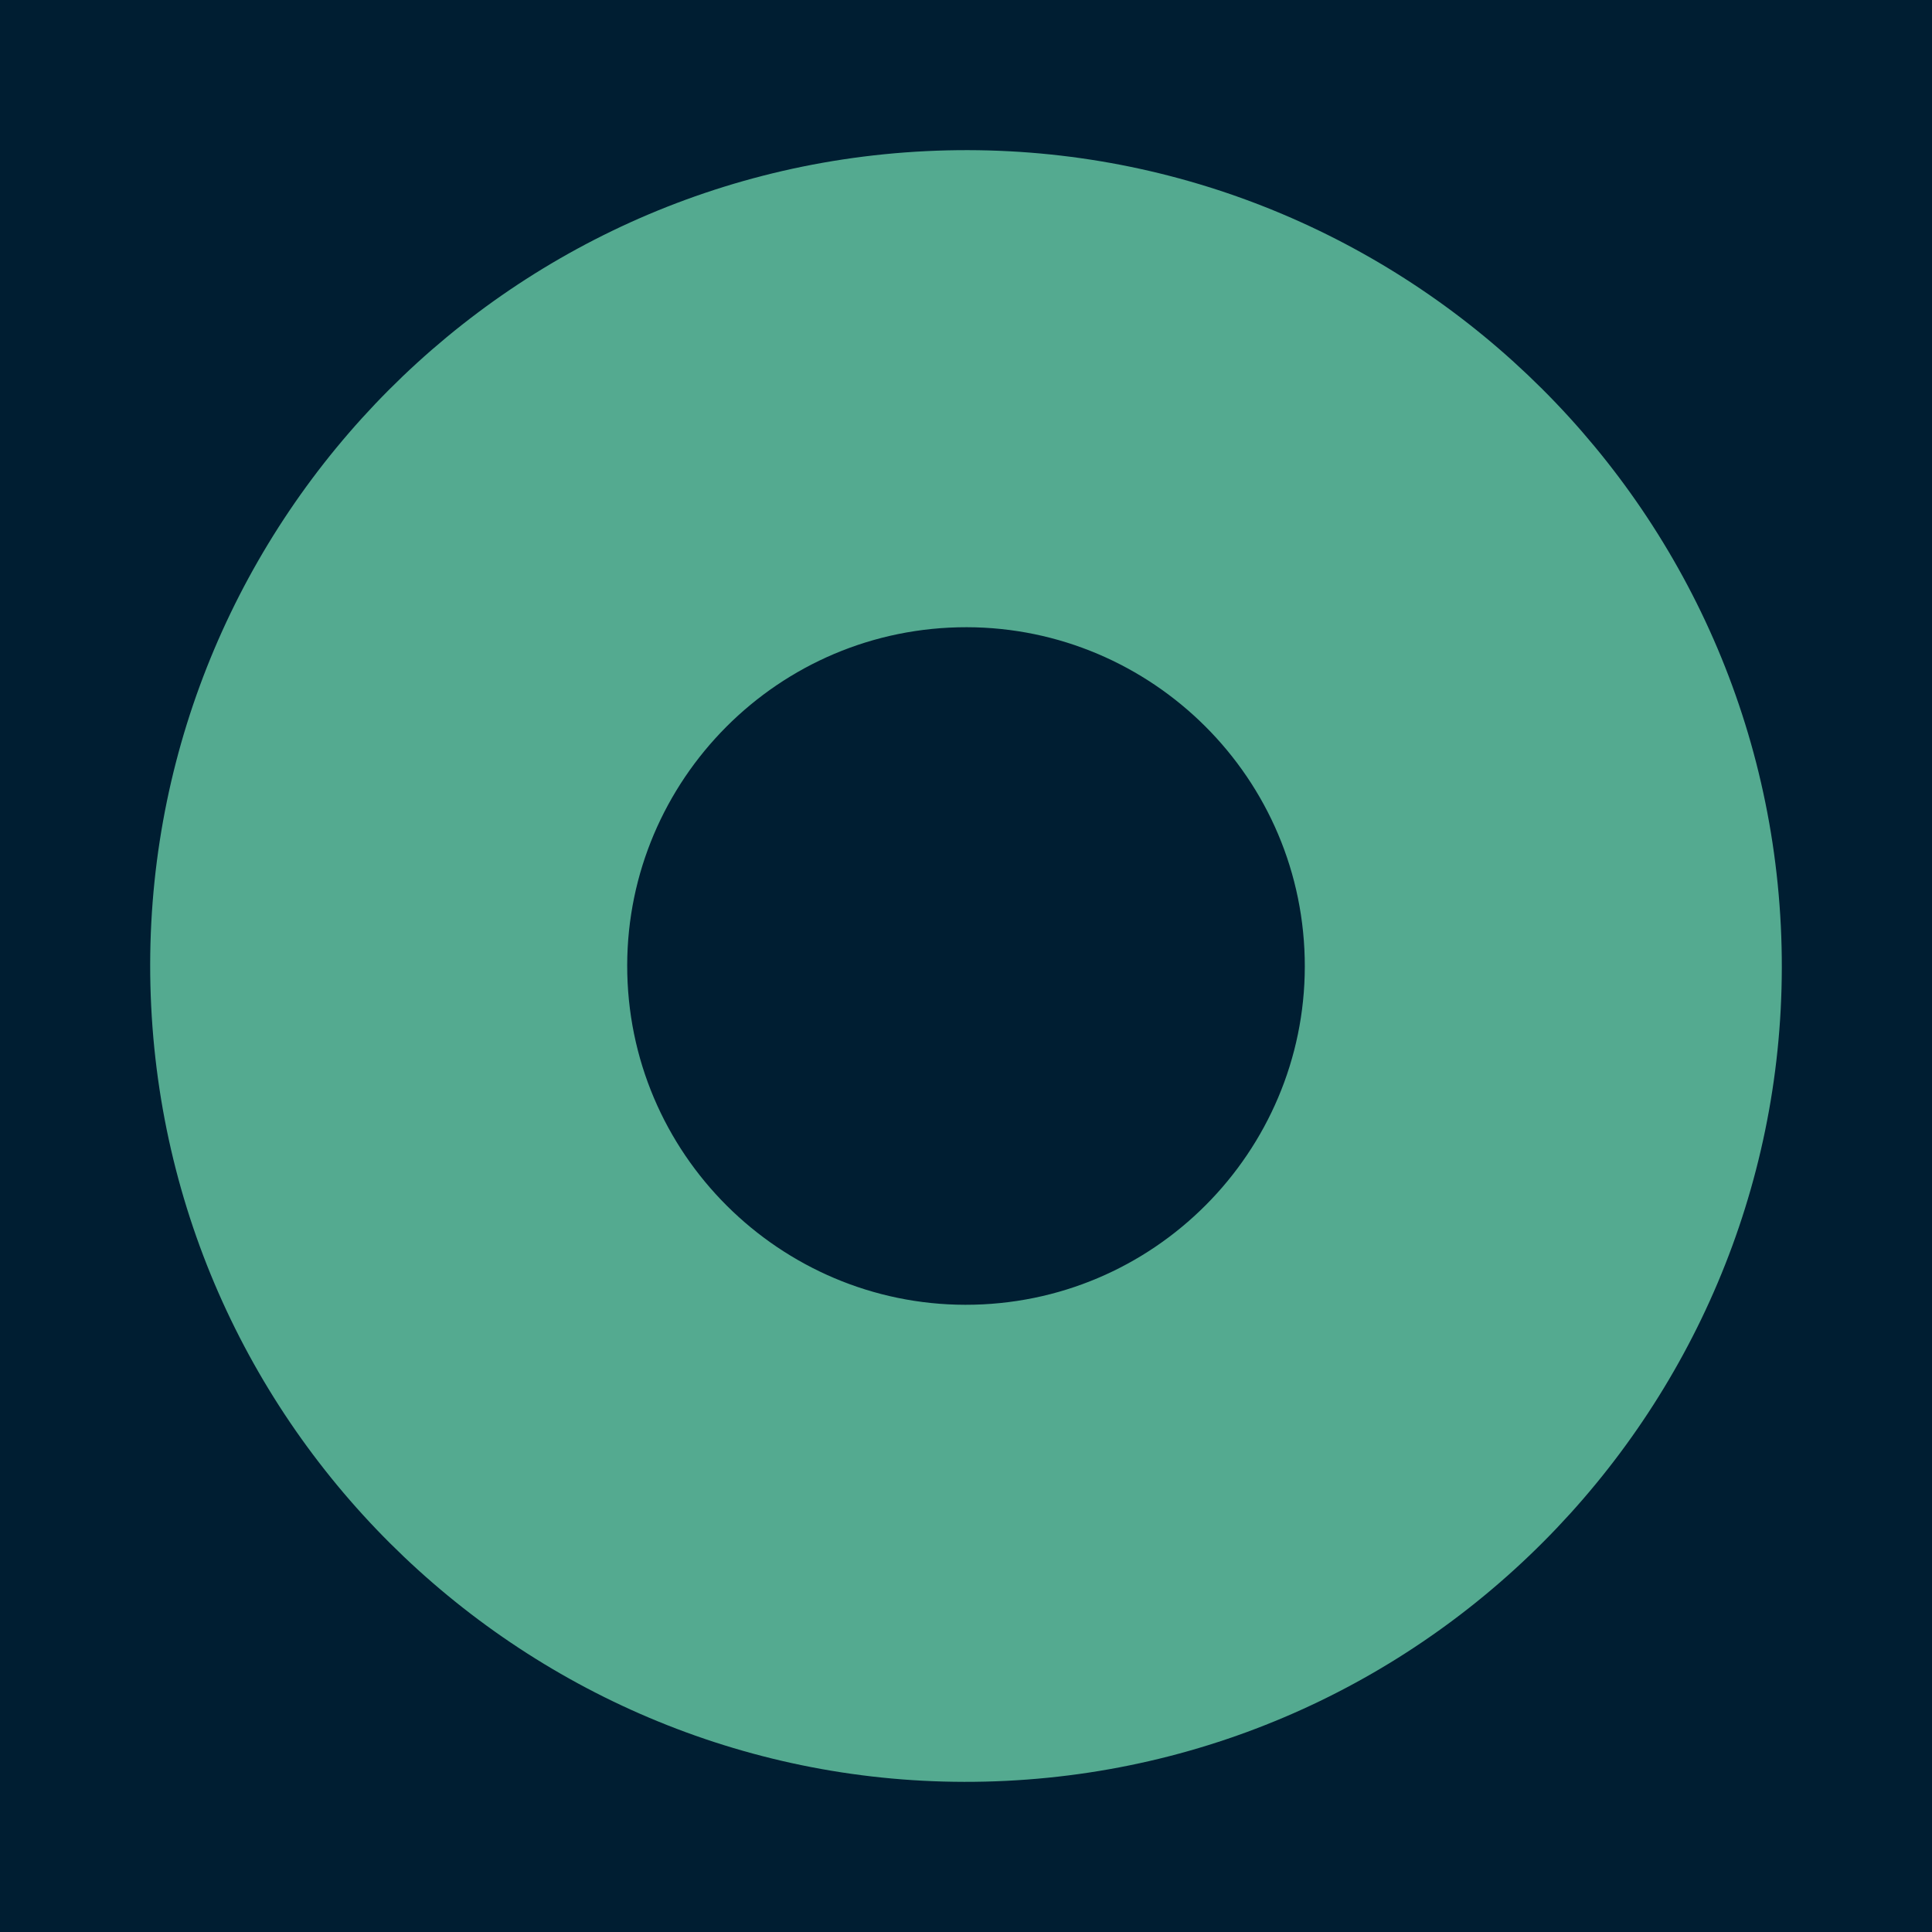 <svg xmlns="http://www.w3.org/2000/svg" viewBox="0 0 1080 1080"><defs><style>.cls-1{fill:#001e32;}.cls-2{fill:#54aa90;}</style></defs><g id="Layer_2" data-name="Layer 2"><rect class="cls-1" width="1080" height="1080"/></g><g id="Layer_1" data-name="Layer 1"><path class="cls-2" d="M562.41,995.51C311.26,1007.87,96.87,813.57,84.51,562.4S266.43,96.84,517.59,84.49s465.54,181.92,477.9,433.09S813.57,983.16,562.41,995.51ZM530.69,350.85C426.41,356,345.71,445,350.84,549.3s94.19,185,198.47,179.85,185-94.17,179.85-198.47S635,345.72,530.69,350.85Z"/></g></svg>
